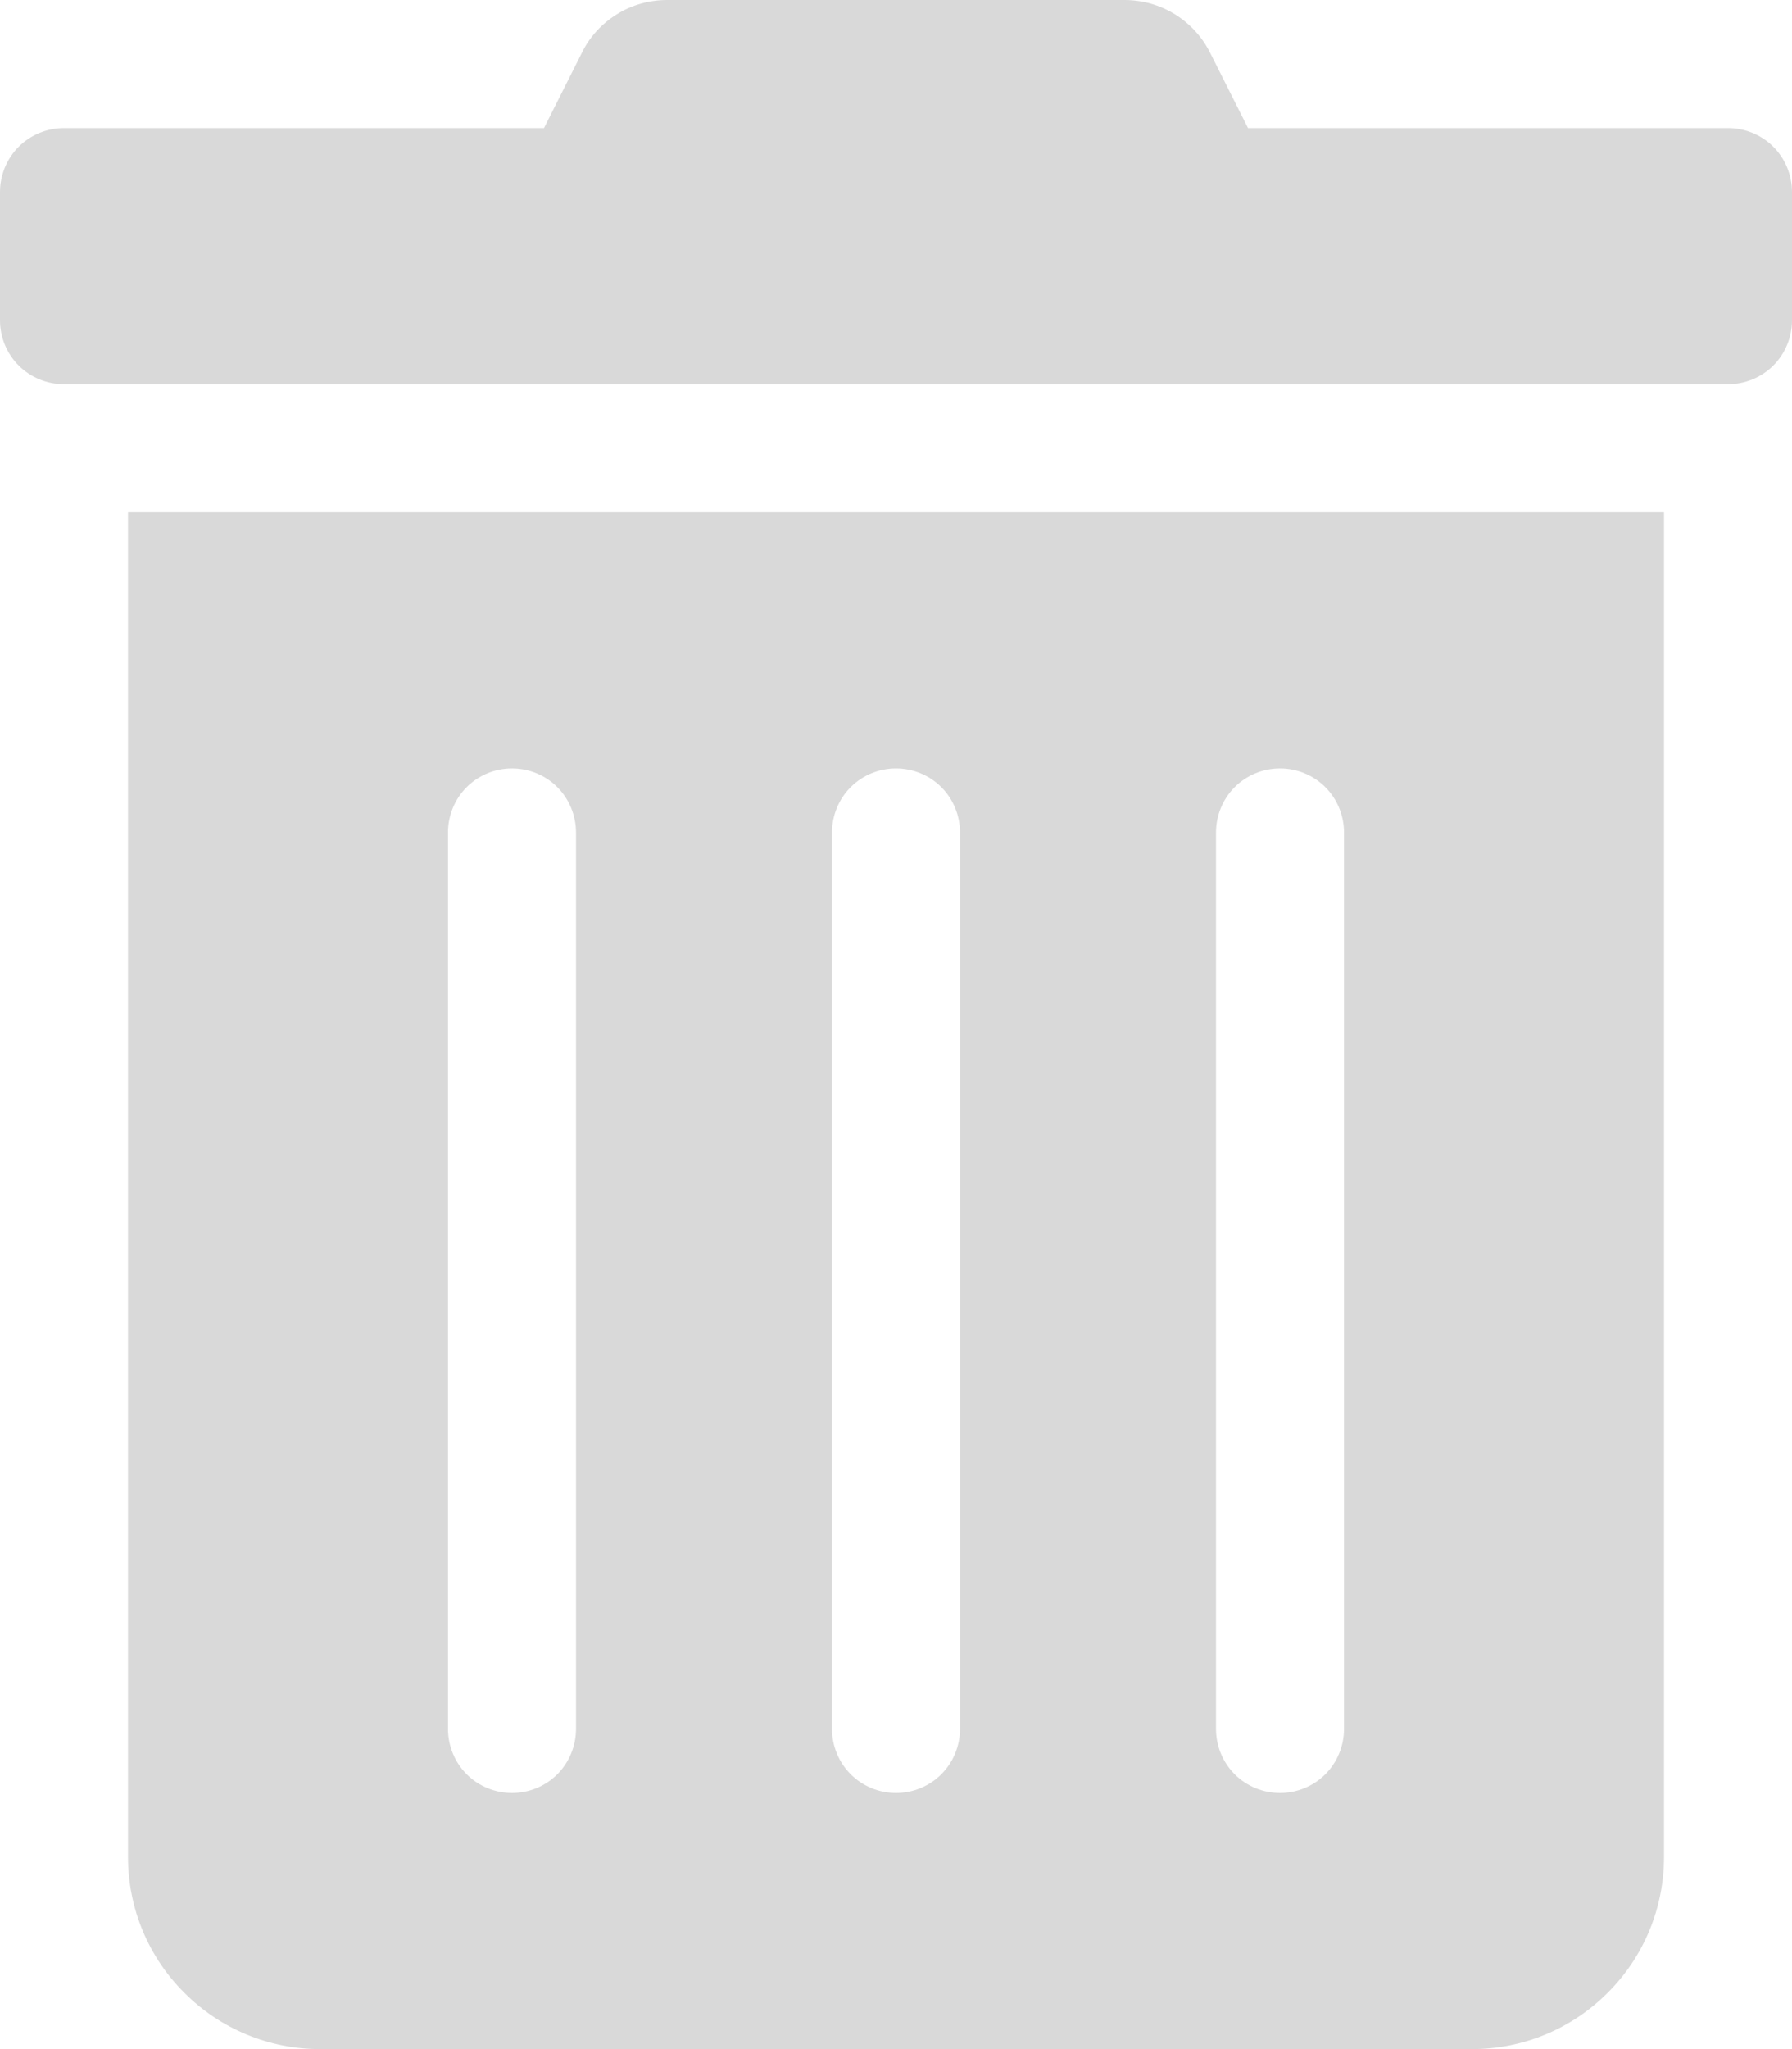 <svg width="7" height="8" viewBox="0 0 7 8" fill="none" xmlns="http://www.w3.org/2000/svg">
<path d="M0.5 7.25C0.5 7.449 0.579 7.64 0.72 7.78C0.86 7.921 1.051 8 1.25 8H5.75C5.949 8 6.14 7.921 6.28 7.78C6.421 7.64 6.5 7.449 6.5 7.25V2H0.5V7.25ZM4.75 3.25C4.75 3.184 4.776 3.12 4.823 3.073C4.87 3.026 4.934 3 5 3C5.066 3 5.13 3.026 5.177 3.073C5.224 3.12 5.25 3.184 5.25 3.25V6.75C5.25 6.816 5.224 6.88 5.177 6.927C5.13 6.974 5.066 7 5 7C4.934 7 4.87 6.974 4.823 6.927C4.776 6.88 4.75 6.816 4.75 6.75V3.25ZM3.25 3.25C3.25 3.184 3.276 3.12 3.323 3.073C3.37 3.026 3.434 3 3.5 3C3.566 3 3.63 3.026 3.677 3.073C3.724 3.12 3.75 3.184 3.75 3.25V6.75C3.75 6.816 3.724 6.88 3.677 6.927C3.63 6.974 3.566 7 3.5 7C3.434 7 3.37 6.974 3.323 6.927C3.276 6.88 3.25 6.816 3.25 6.75V3.25ZM1.75 3.25C1.75 3.184 1.776 3.12 1.823 3.073C1.87 3.026 1.934 3 2 3C2.066 3 2.13 3.026 2.177 3.073C2.224 3.12 2.25 3.184 2.25 3.25V6.75C2.25 6.816 2.224 6.88 2.177 6.927C2.13 6.974 2.066 7 2 7C1.934 7 1.87 6.974 1.823 6.927C1.776 6.88 1.75 6.816 1.75 6.75V3.25ZM6.75 0.5H4.875L4.728 0.208C4.697 0.145 4.649 0.093 4.59 0.056C4.53 0.019 4.462 -4.73119e-05 4.392 2.73949e-06H2.606C2.537 -0 2.468 0.019 2.409 0.056C2.35 0.093 2.302 0.145 2.272 0.208L2.125 0.5H0.25C0.184 0.5 0.12 0.526 0.073 0.573C0.026 0.62 0 0.684 0 0.75L0 1.25C0 1.316 0.026 1.38 0.073 1.427C0.12 1.474 0.184 1.5 0.25 1.5H6.75C6.816 1.5 6.88 1.474 6.927 1.427C6.974 1.38 7 1.316 7 1.25V0.75C7 0.684 6.974 0.62 6.927 0.573C6.88 0.526 6.816 0.5 6.75 0.5Z" fill="#D9D9D9"/>
</svg>
